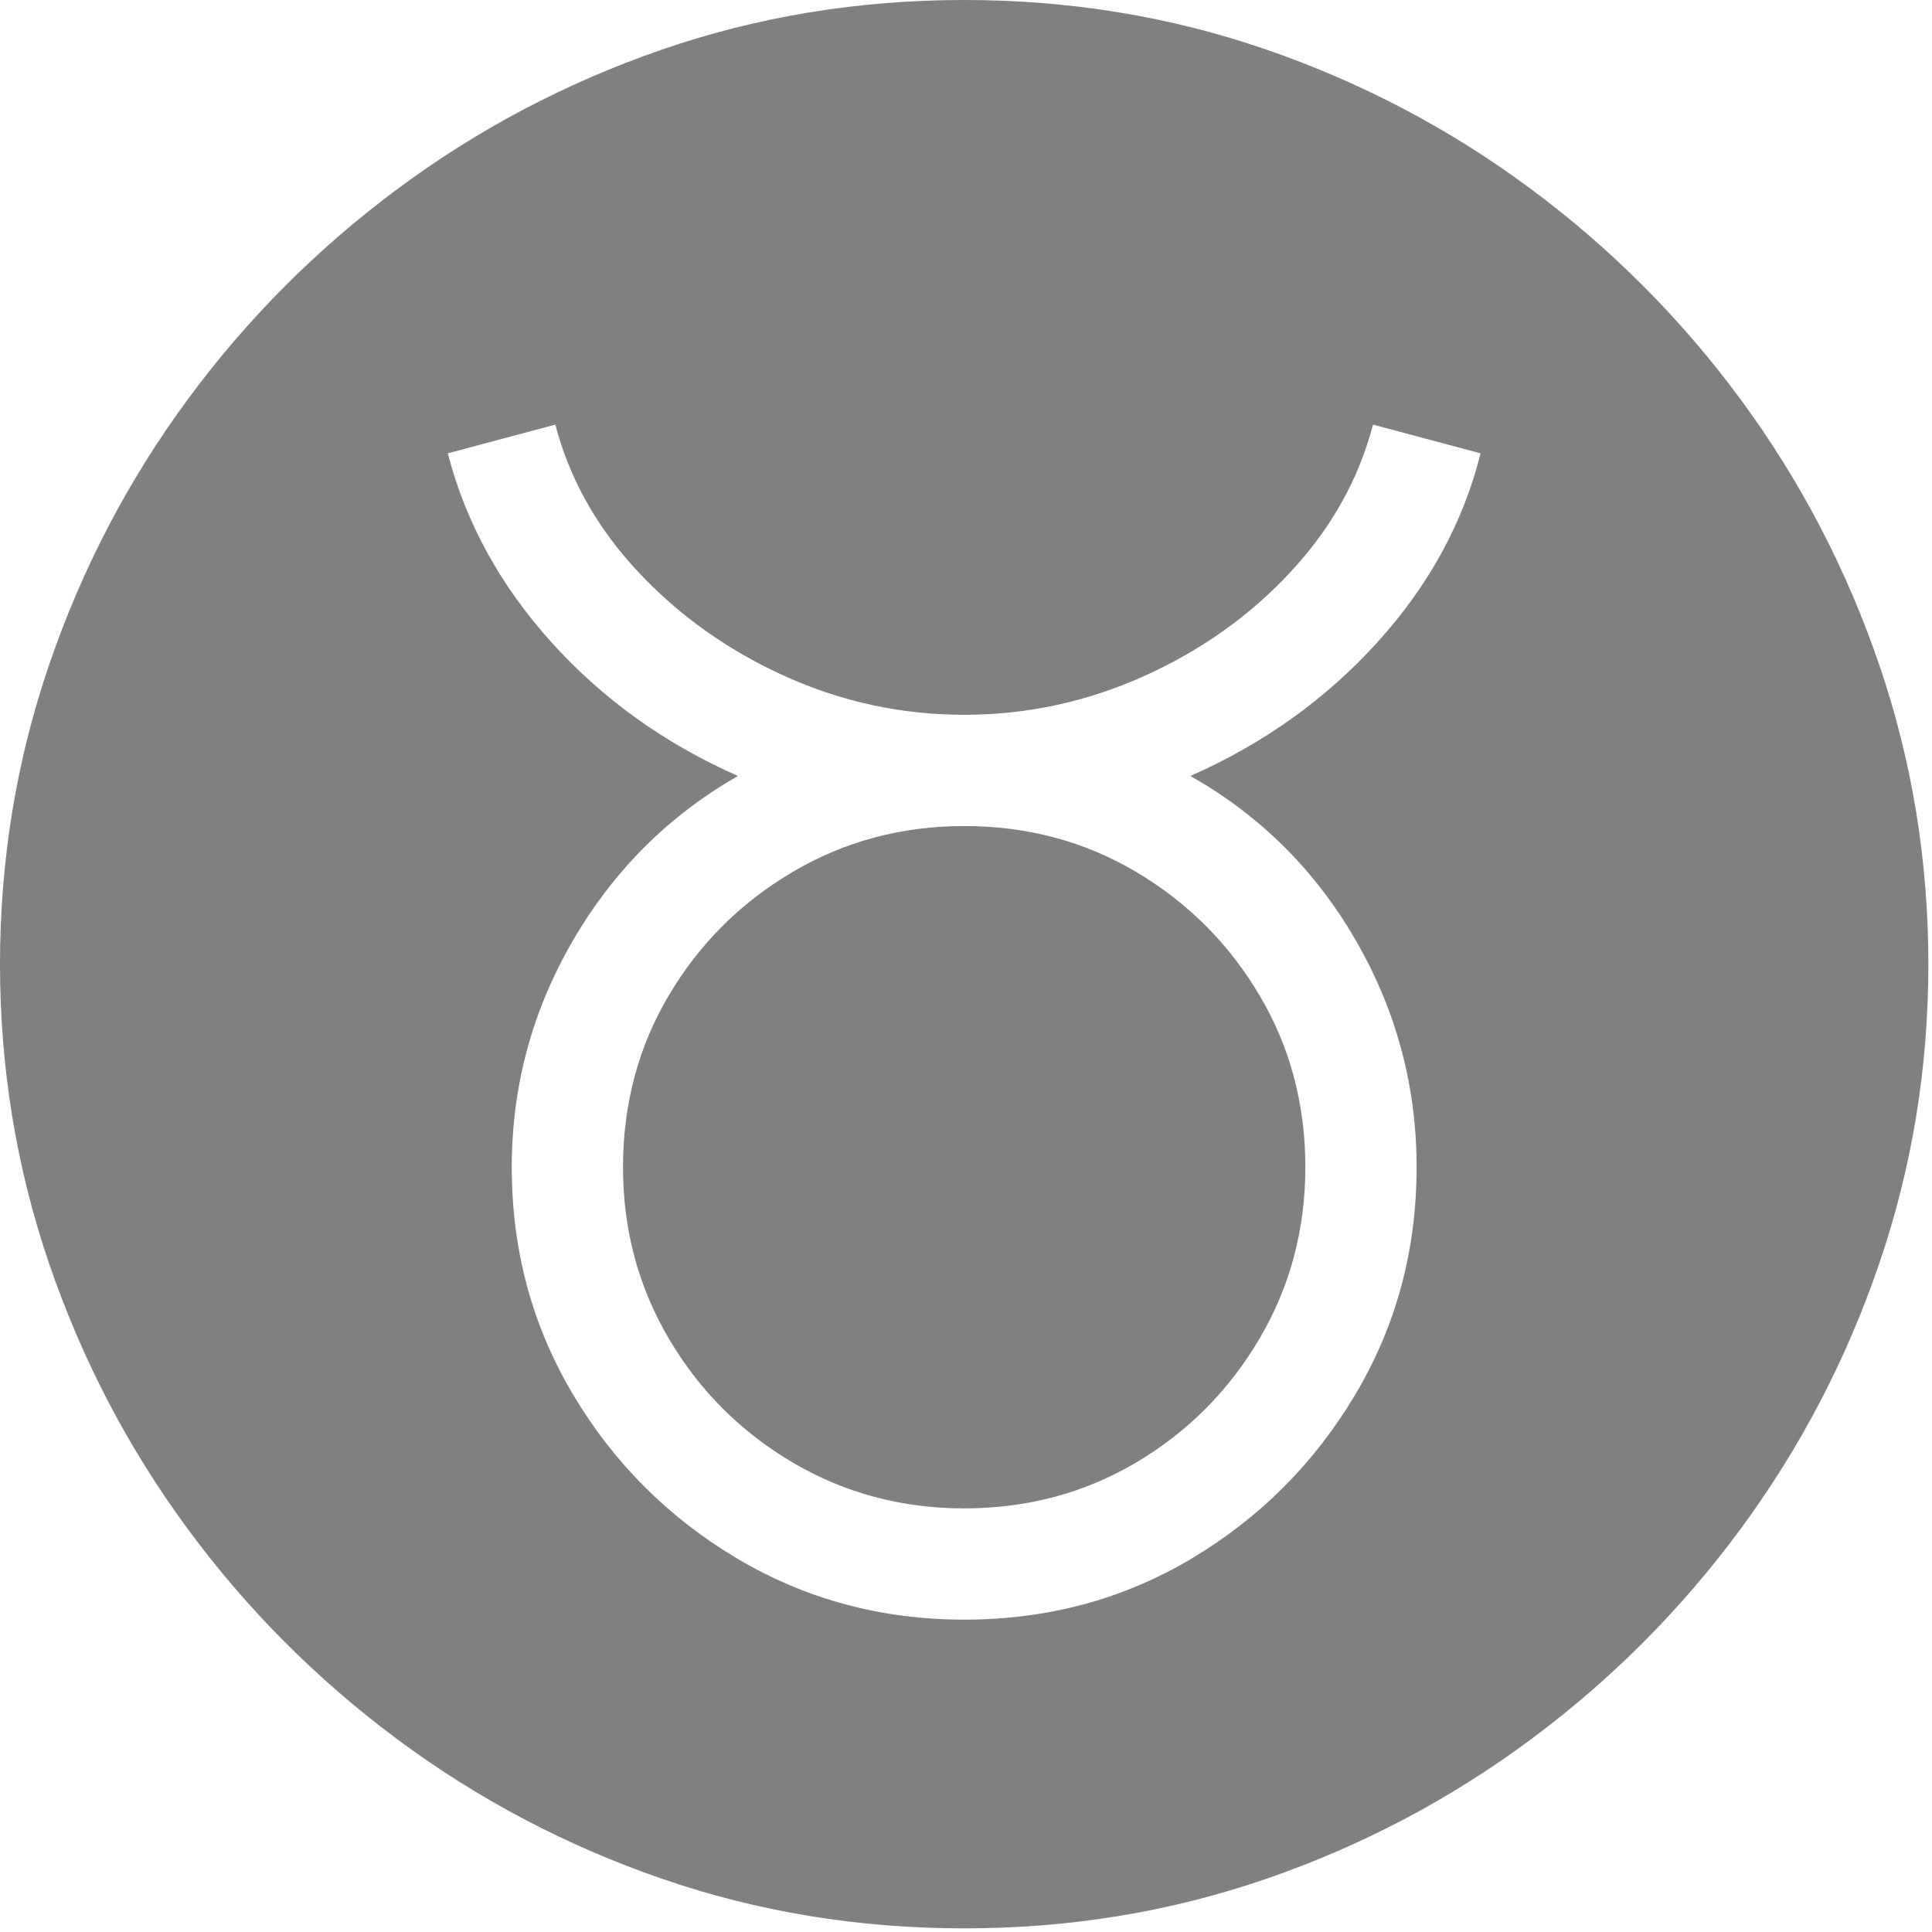 <?xml version="1.0" encoding="UTF-8" standalone="no"?>
<!DOCTYPE svg PUBLIC "-//W3C//DTD SVG 1.1//EN" "http://www.w3.org/Graphics/SVG/1.1/DTD/svg11.dtd">
<svg width="100%" height="100%" viewBox="0 0 284 284" version="1.1" xmlns="http://www.w3.org/2000/svg" xmlns:xlink="http://www.w3.org/1999/xlink" xml:space="preserve" xmlns:serif="http://www.serif.com/" fill="#808080" style="fill-rule:evenodd;clip-rule:evenodd;stroke-linejoin:round;stroke-miterlimit:2;">
    <path d="M141.732,283.465C126.196,283.465 111.387,281.034 97.305,276.174C83.222,271.313 70.253,264.476 58.396,255.663C46.54,246.85 36.251,236.516 27.529,224.659C18.807,212.803 12.038,199.833 7.223,185.751C2.408,171.669 0,156.996 0,141.732C0,126.469 2.408,111.796 7.223,97.714C12.038,83.631 18.807,70.662 27.529,58.805C36.251,46.949 46.54,36.614 58.396,27.801C70.253,18.988 83.222,12.152 97.305,7.291C111.387,2.43 126.196,0 141.732,0C157.268,0 172.078,2.43 186.16,7.291C200.242,12.152 213.212,18.988 225.068,27.801C236.925,36.614 247.214,46.949 255.936,58.805C264.658,70.662 271.426,83.631 276.242,97.714C281.057,111.796 283.465,126.469 283.465,141.732C283.465,156.996 281.057,171.669 276.242,185.751C271.426,199.833 264.658,212.803 255.936,224.659C247.214,236.516 236.925,246.85 225.068,255.663C213.212,264.476 200.242,271.313 186.16,276.174C172.078,281.034 157.268,283.465 141.732,283.465ZM141.732,221.729C132.556,221.729 124.152,219.481 116.52,214.983C108.889,210.486 102.824,204.422 98.327,196.79C93.829,189.158 91.581,180.754 91.581,171.578C91.581,162.311 93.829,153.884 98.327,146.298C102.824,138.711 108.889,132.67 116.52,128.172C124.152,123.675 132.556,121.426 141.732,121.426C150.999,121.426 159.426,123.675 167.012,128.172C174.599,132.67 180.641,138.711 185.138,146.298C189.635,153.884 191.884,162.311 191.884,171.578C191.884,180.754 189.635,189.158 185.138,196.79C180.641,204.422 174.599,210.486 167.012,214.983C159.426,219.481 150.999,221.729 141.732,221.729ZM141.732,238.083C153.998,238.083 165.15,235.085 175.189,229.088C185.229,223.092 193.247,215.051 199.243,204.967C205.239,194.882 208.237,183.752 208.237,171.578C208.237,159.676 205.262,148.569 199.311,138.257C193.36,127.945 185.251,119.882 174.985,114.067C185.706,109.343 194.859,102.801 202.445,94.443C210.032,86.084 215.097,76.817 217.641,66.641L201.832,62.417C199.743,70.412 195.7,77.635 189.703,84.085C183.707,90.536 176.507,95.647 168.103,99.417C159.699,103.187 150.909,105.073 141.732,105.073C132.556,105.073 123.789,103.187 115.43,99.417C107.071,95.647 99.871,90.536 93.829,84.085C87.788,77.635 83.722,70.412 81.632,62.417L65.824,66.641C68.459,76.817 73.546,86.084 81.087,94.443C88.628,102.801 97.759,109.343 108.48,114.067C98.304,119.882 90.218,127.945 84.222,138.257C78.225,148.569 75.227,159.676 75.227,171.578C75.227,183.752 78.225,194.882 84.222,204.967C90.218,215.051 98.259,223.092 108.343,229.088C118.428,235.085 129.558,238.083 141.732,238.083Z" style="fill-rule:nonzero;"/>
</svg>
